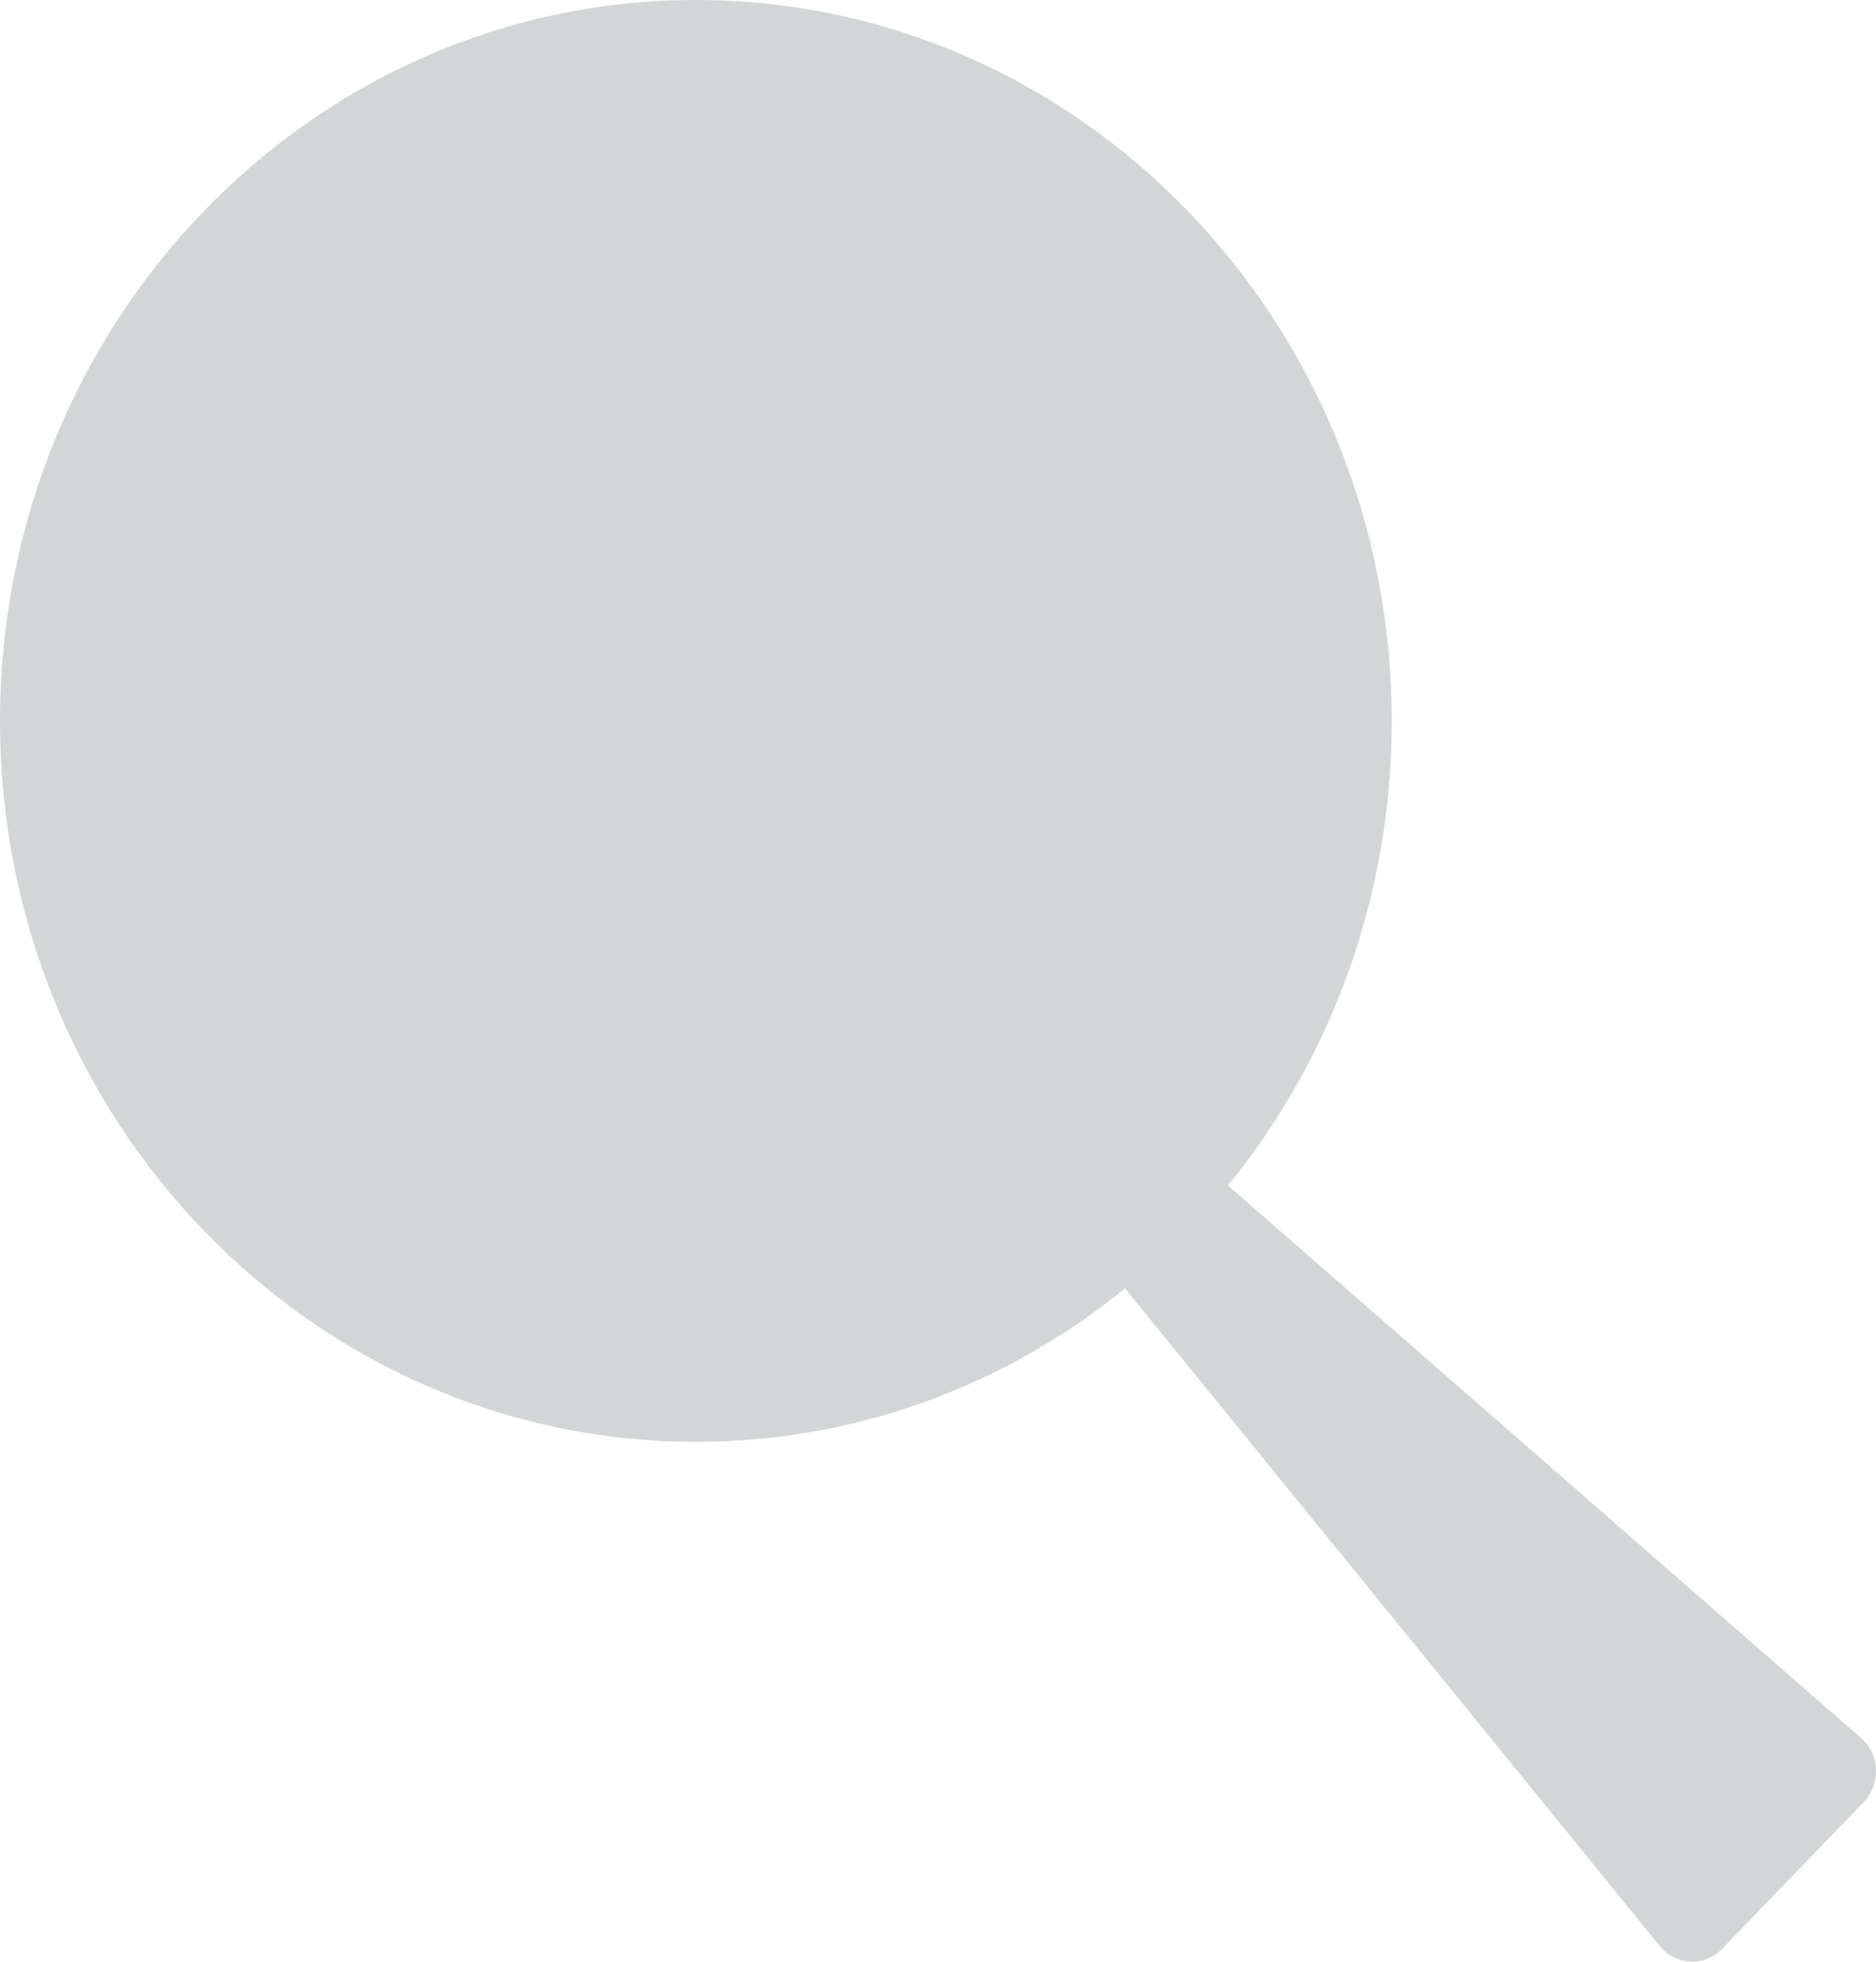<svg width="22" height="23" viewBox="0 0 22 23" fill="none" xmlns="http://www.w3.org/2000/svg">
<path d="M16.321 8.452C16.321 13.12 12.668 16.904 8.161 16.904C3.654 16.904 0 13.12 0 8.452C0 3.784 3.654 0 8.161 0C12.668 0 16.321 3.784 16.321 8.452Z" fill="#D3D6D7"/>
<path d="M10.586 11.9C10.196 11.421 10.82 10.775 11.283 11.179L21.824 20.376C22.046 20.569 22.06 20.917 21.855 21.13L20.194 22.85C19.989 23.062 19.653 23.047 19.466 22.818L10.586 11.9Z" fill="#D3D6D7"/>
</svg>
